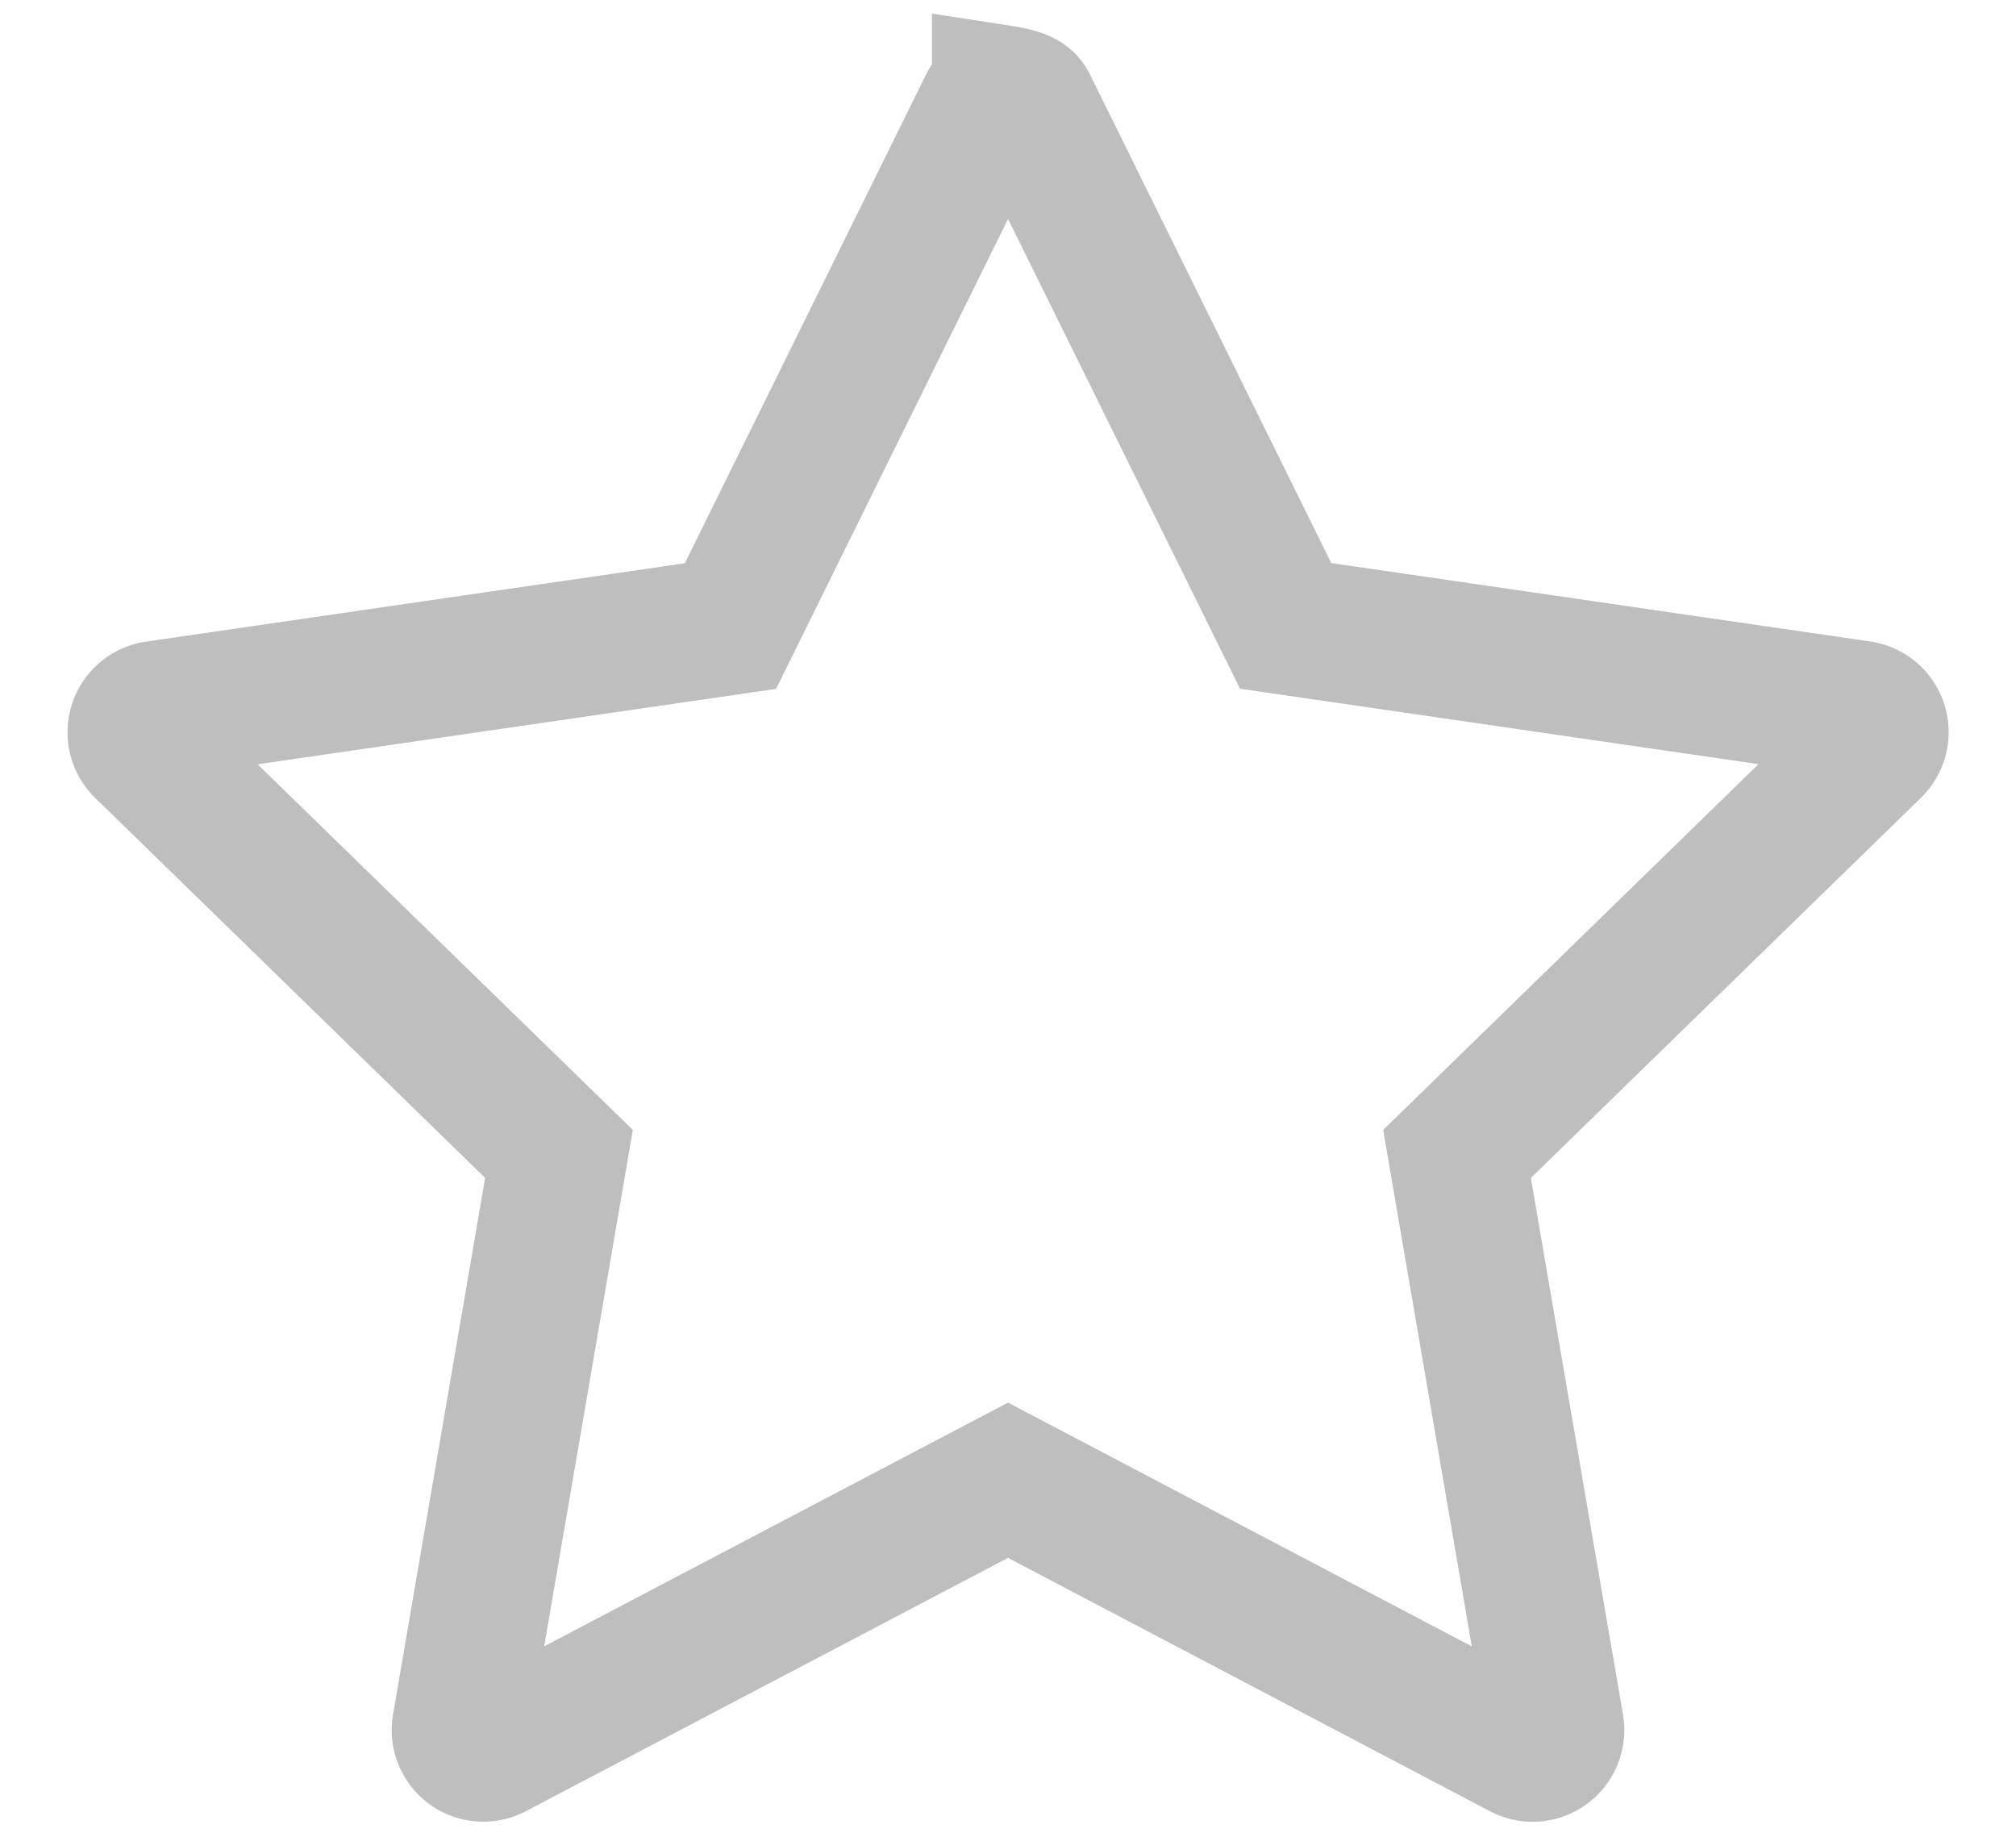 <svg width="22" height="20" viewBox="0 0 22 20" xmlns="http://www.w3.org/2000/svg">
    <path d="M10.92 1.023c.24.037.28.077.304.126L14.03 6.83l6.27.912a.25.25 0 0 1 .14.426L15.9 12.592l1.072 6.246a.25.25 0 0 1-.363.263L11 16.153 5.391 19.1a.25.25 0 0 1-.363-.263L6.1 12.592 1.562 8.17a.25.25 0 0 1 .138-.426l6.271-.912 2.805-5.682a.25.25 0 0 1 .144-.126z" stroke="#BEBEBE" stroke-width="1.5" fill="none" fill-rule="evenodd"/>
</svg>
